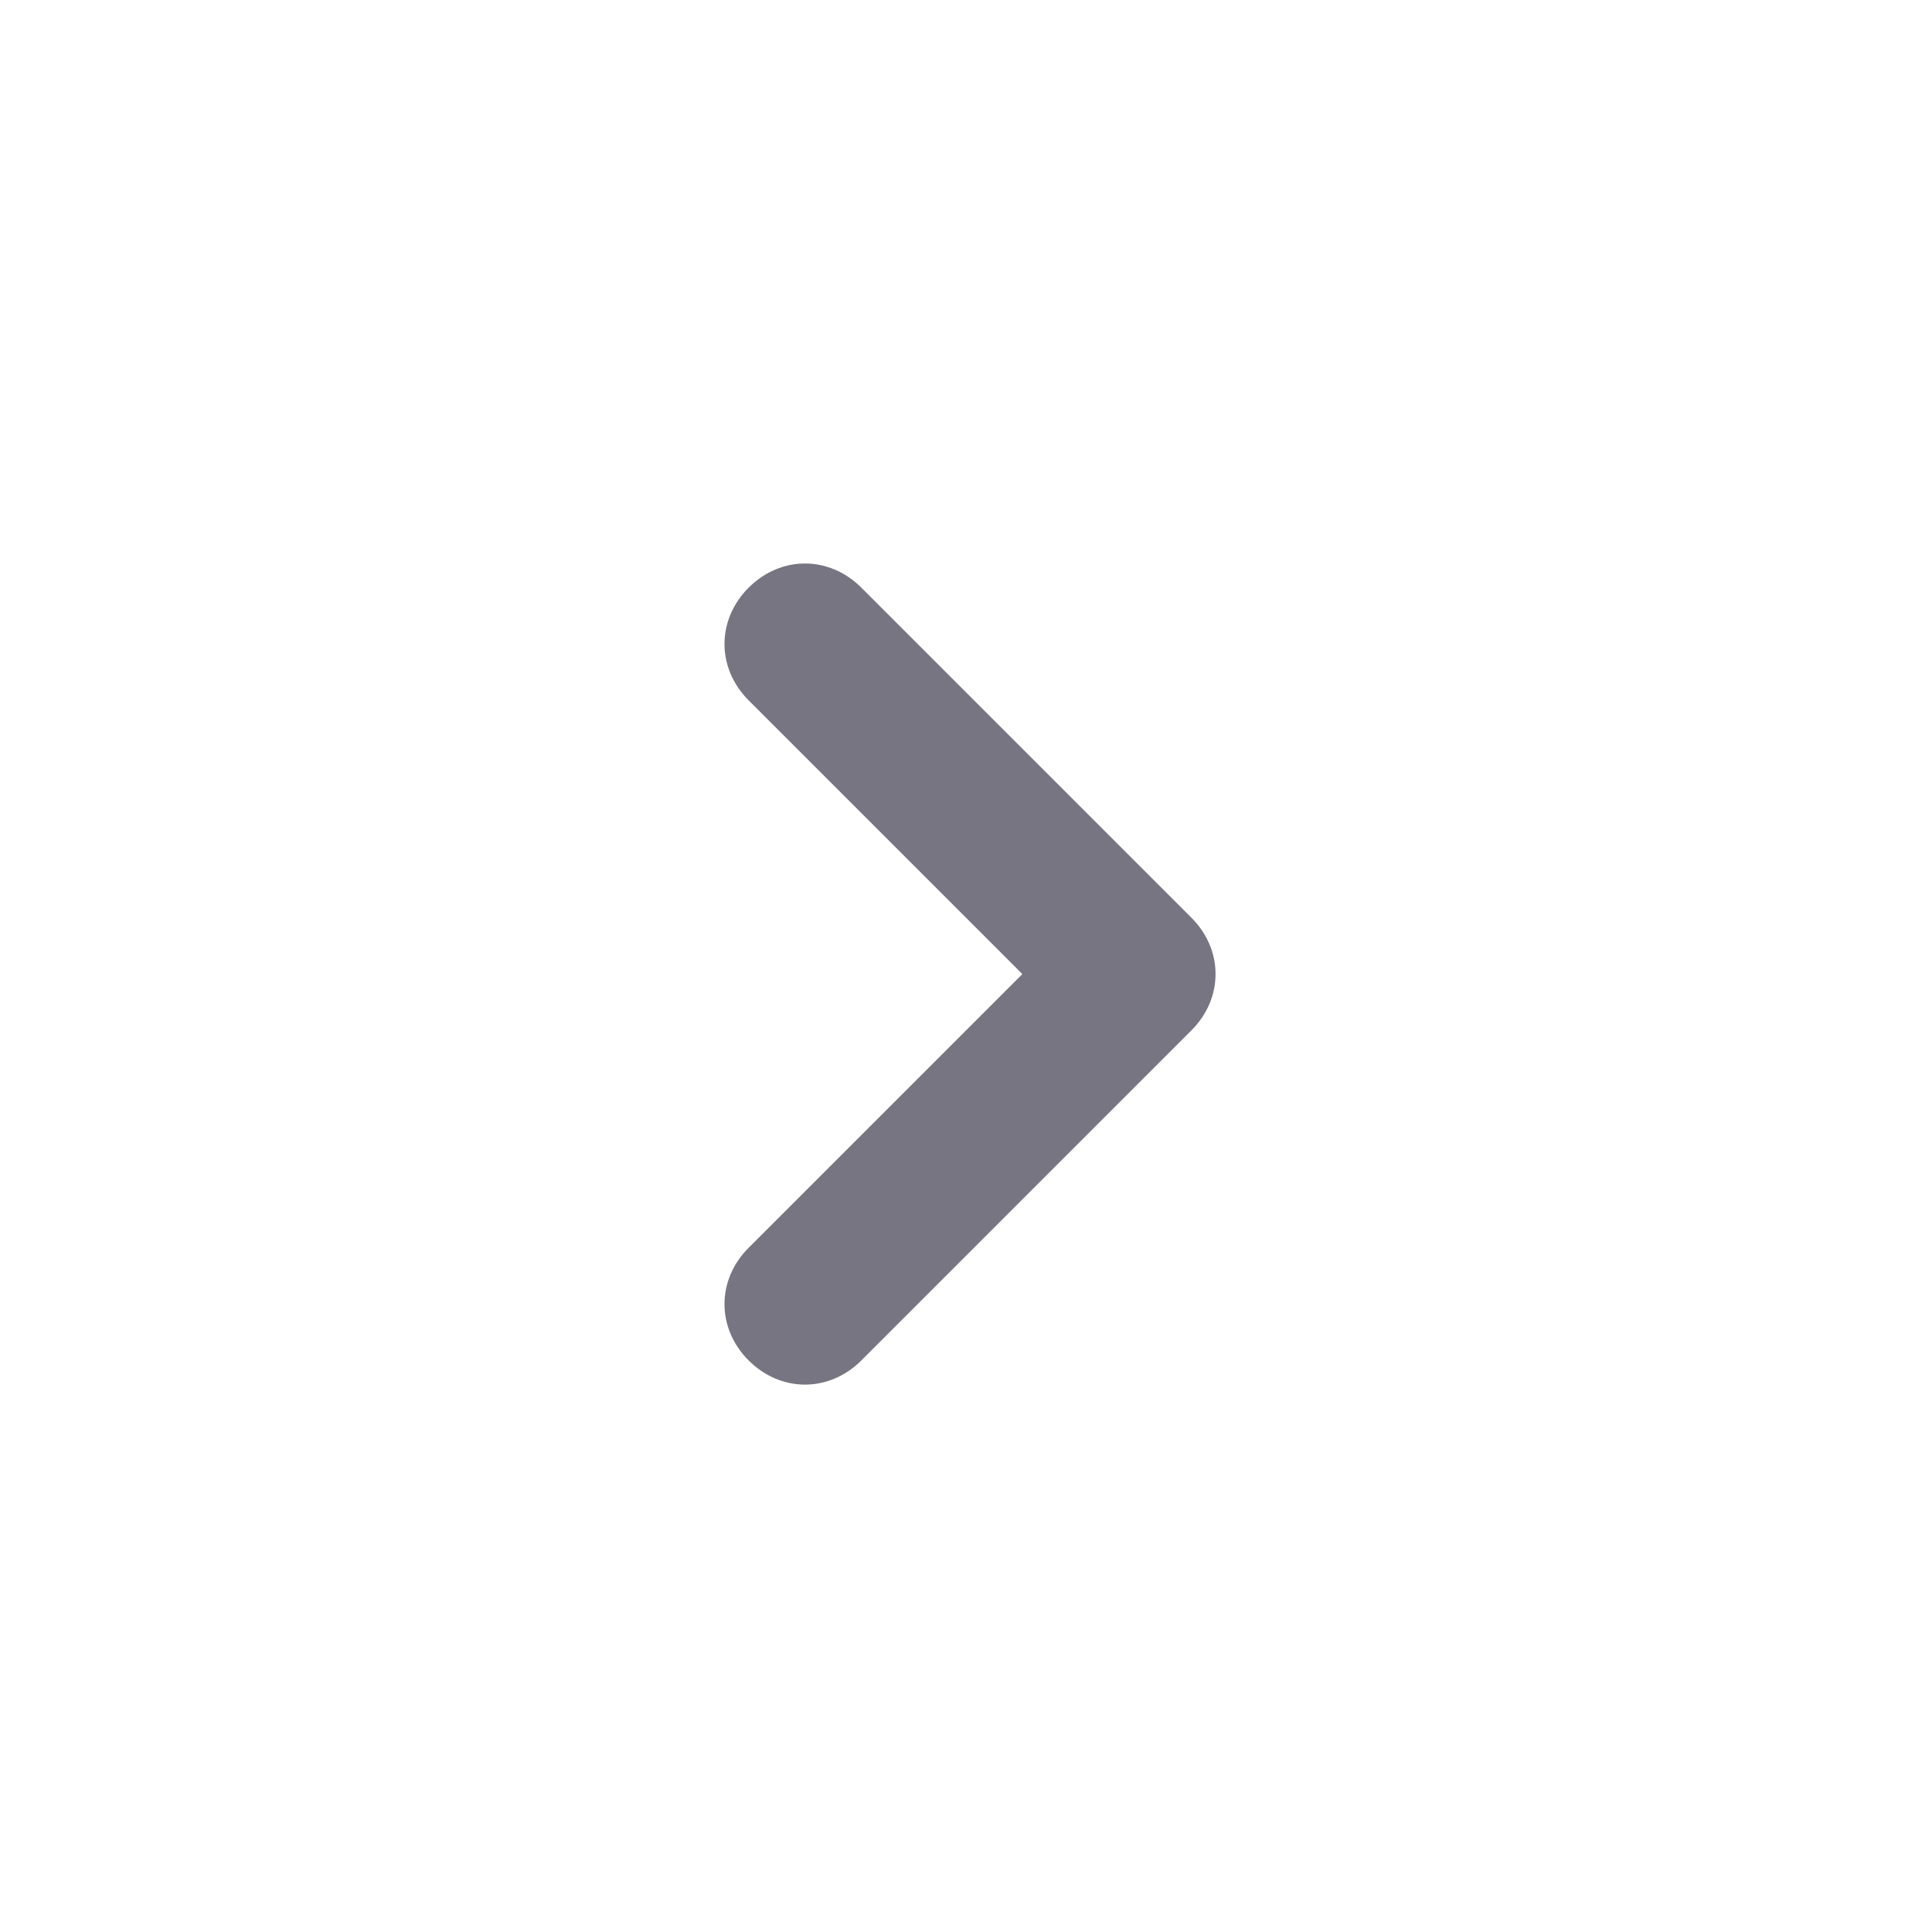 <?xml version="1.0" encoding="utf-8"?>
<!-- Generator: Adobe Illustrator 21.0.2, SVG Export Plug-In . SVG Version: 6.00 Build 0)  -->
<svg version="1.1" id="Ebene_1" xmlns="http://www.w3.org/2000/svg" xmlns:xlink="http://www.w3.org/1999/xlink" x="0px" y="0px"
	 viewBox="0 0 24 24" style="enable-background:new 0 0 24 24;" xml:space="preserve">
<style type="text/css">
	.st0{fill:#777582;}
</style>
<path class="st0" d="M9.3,7.3c-0.4,0.4-0.4,1,0,1.4l3.4,3.4l-3.4,3.4c-0.4,0.4-0.4,1,0,1.4c0.4,0.4,1,0.4,1.4,0l4.1-4.1
	c0.4-0.4,0.4-1,0-1.4l-4.1-4.1C10.3,6.9,9.7,6.9,9.3,7.3z"/>
</svg>

